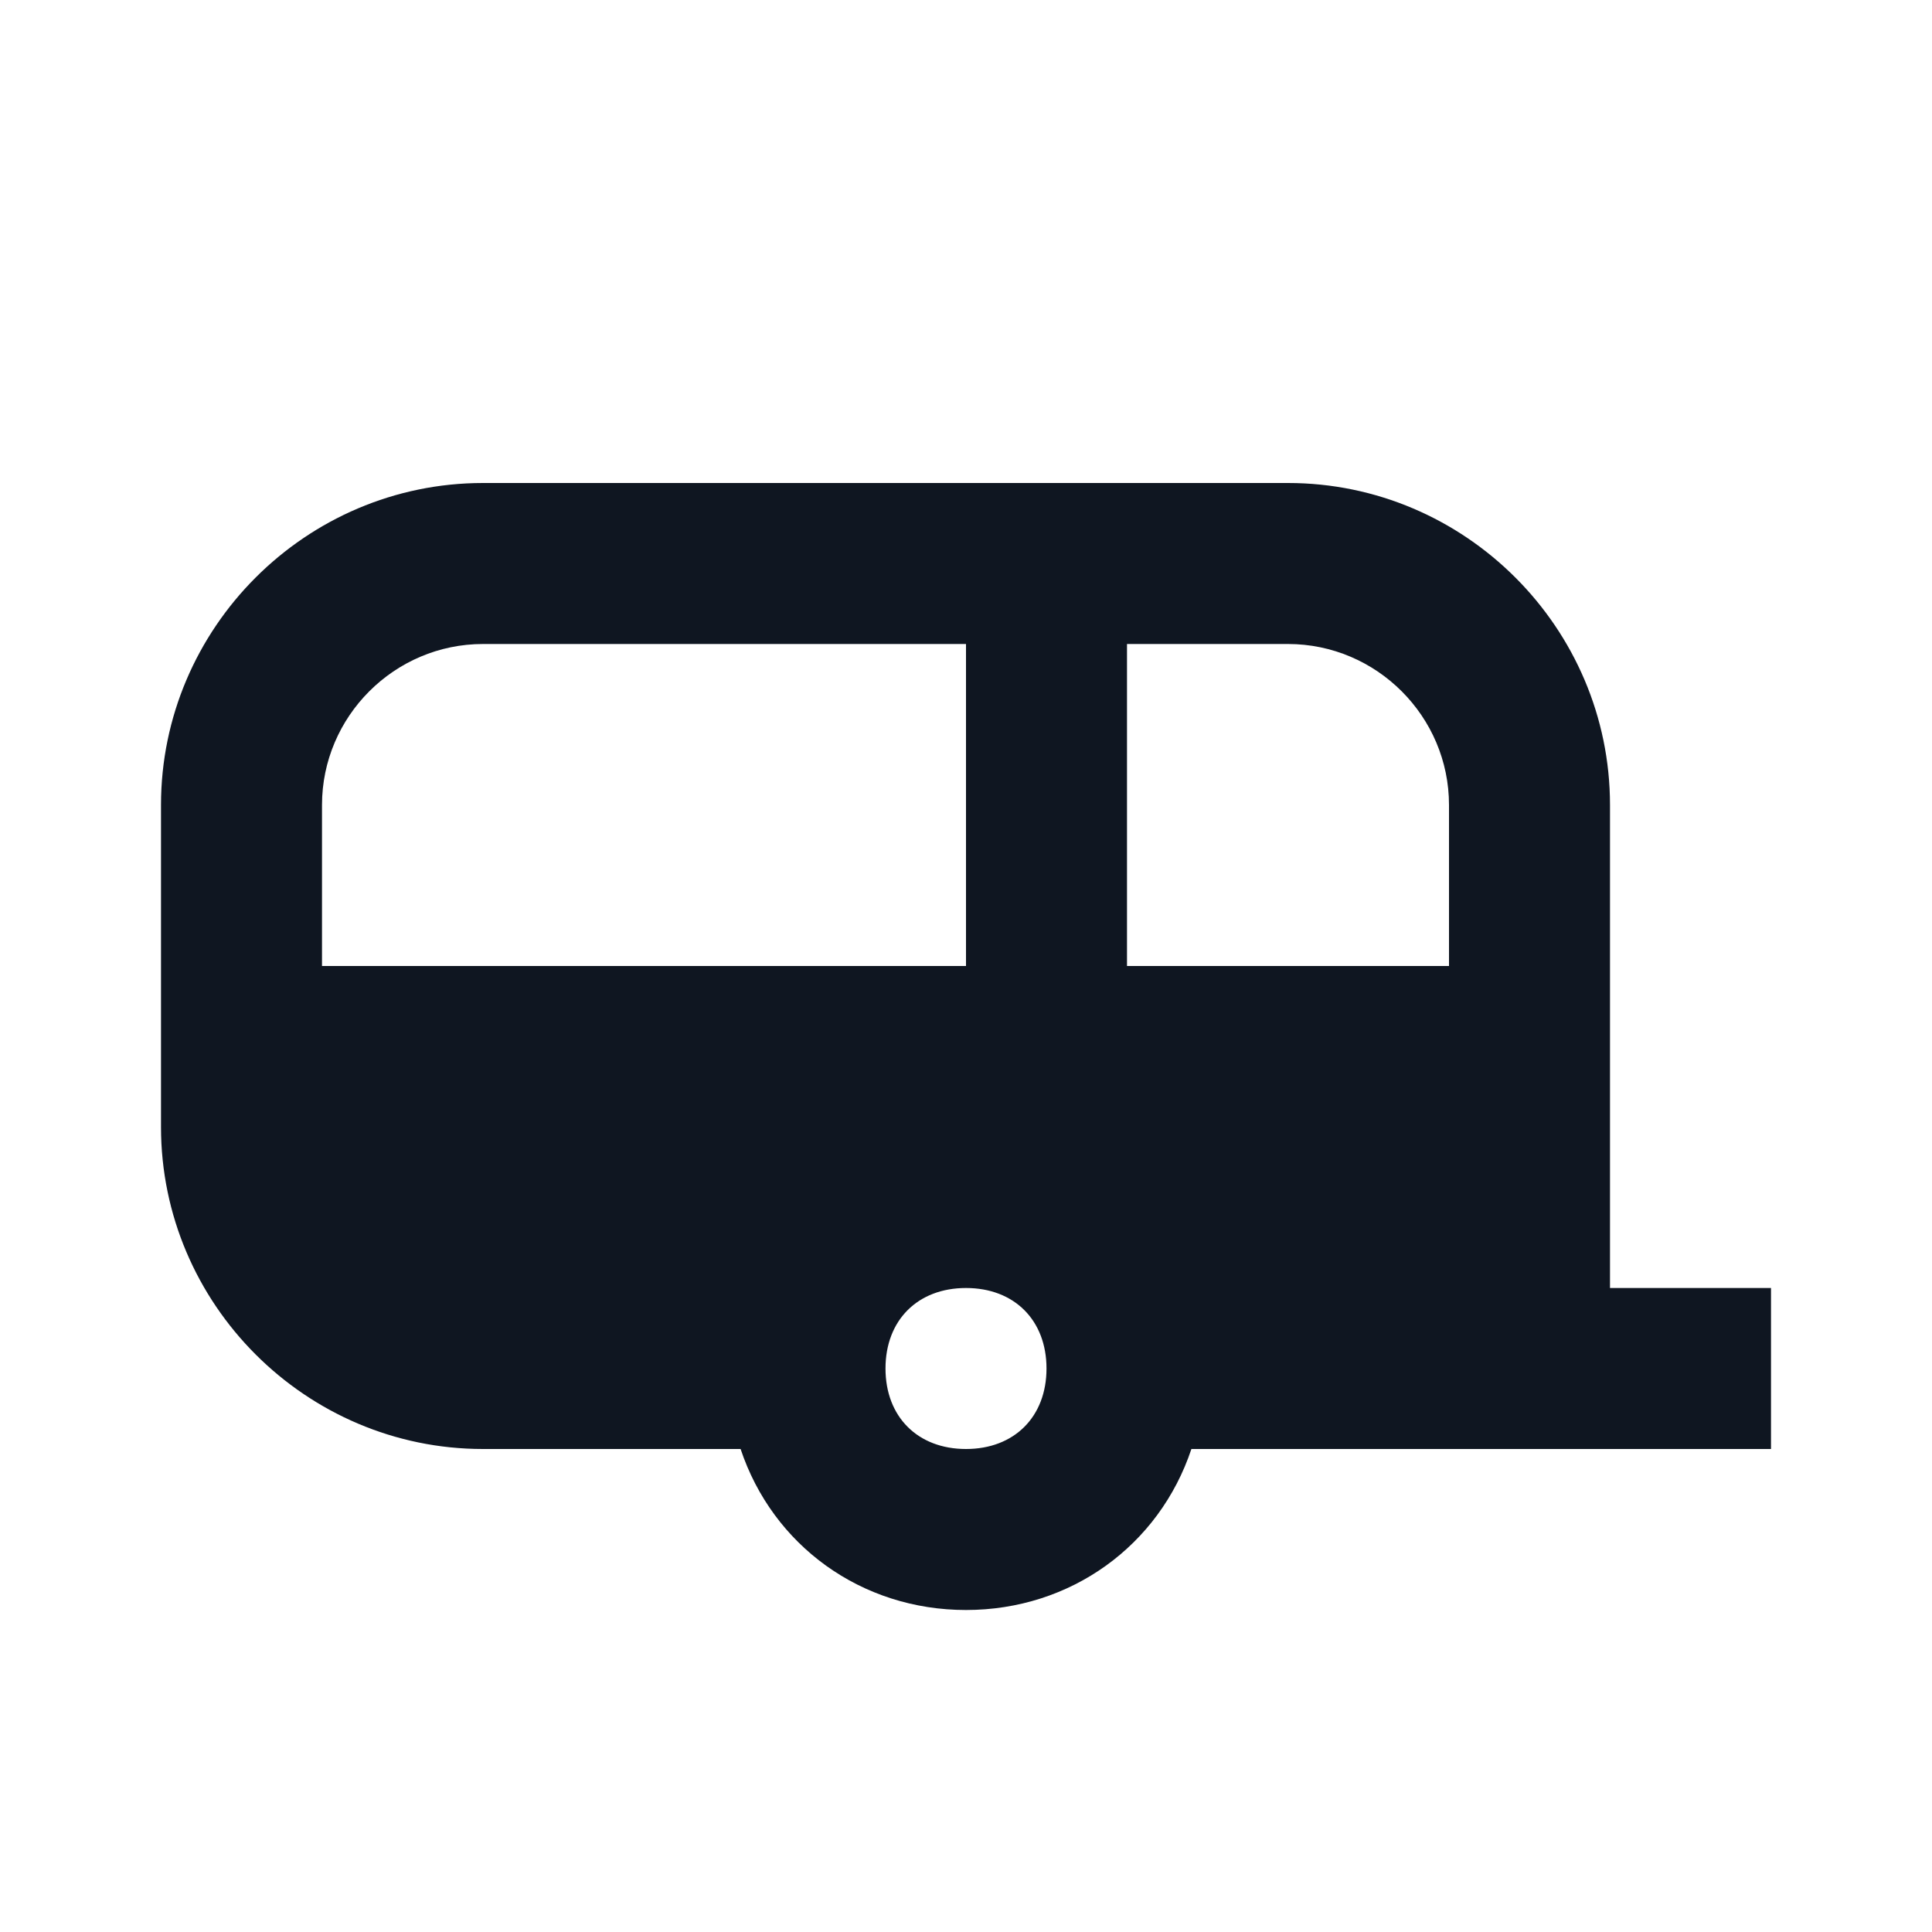 <svg width="24" height="24" viewBox="0 0 24 24" fill="none" xmlns="http://www.w3.org/2000/svg">
<path d="M20 16V10C20 7.8 18.2 6 16 6H6C3.8 6 2 7.8 2 10V14C2 16.2 3.8 18 6 18H7H9.2C9.6 19.2 10.7 20 12 20C13.3 20 14.4 19.2 14.8 18H16H22V16H20ZM4 12V10C4 8.9 4.9 8 6 8H12V12H4ZM12 18C11.4 18 11 17.6 11 17C11 16.4 11.4 16 12 16C12.6 16 13 16.4 13 17C13 17.6 12.6 18 12 18ZM18 12H14V8H16C17.1 8 18 8.9 18 10V12Z" fill="#0F1621"/>
</svg>
